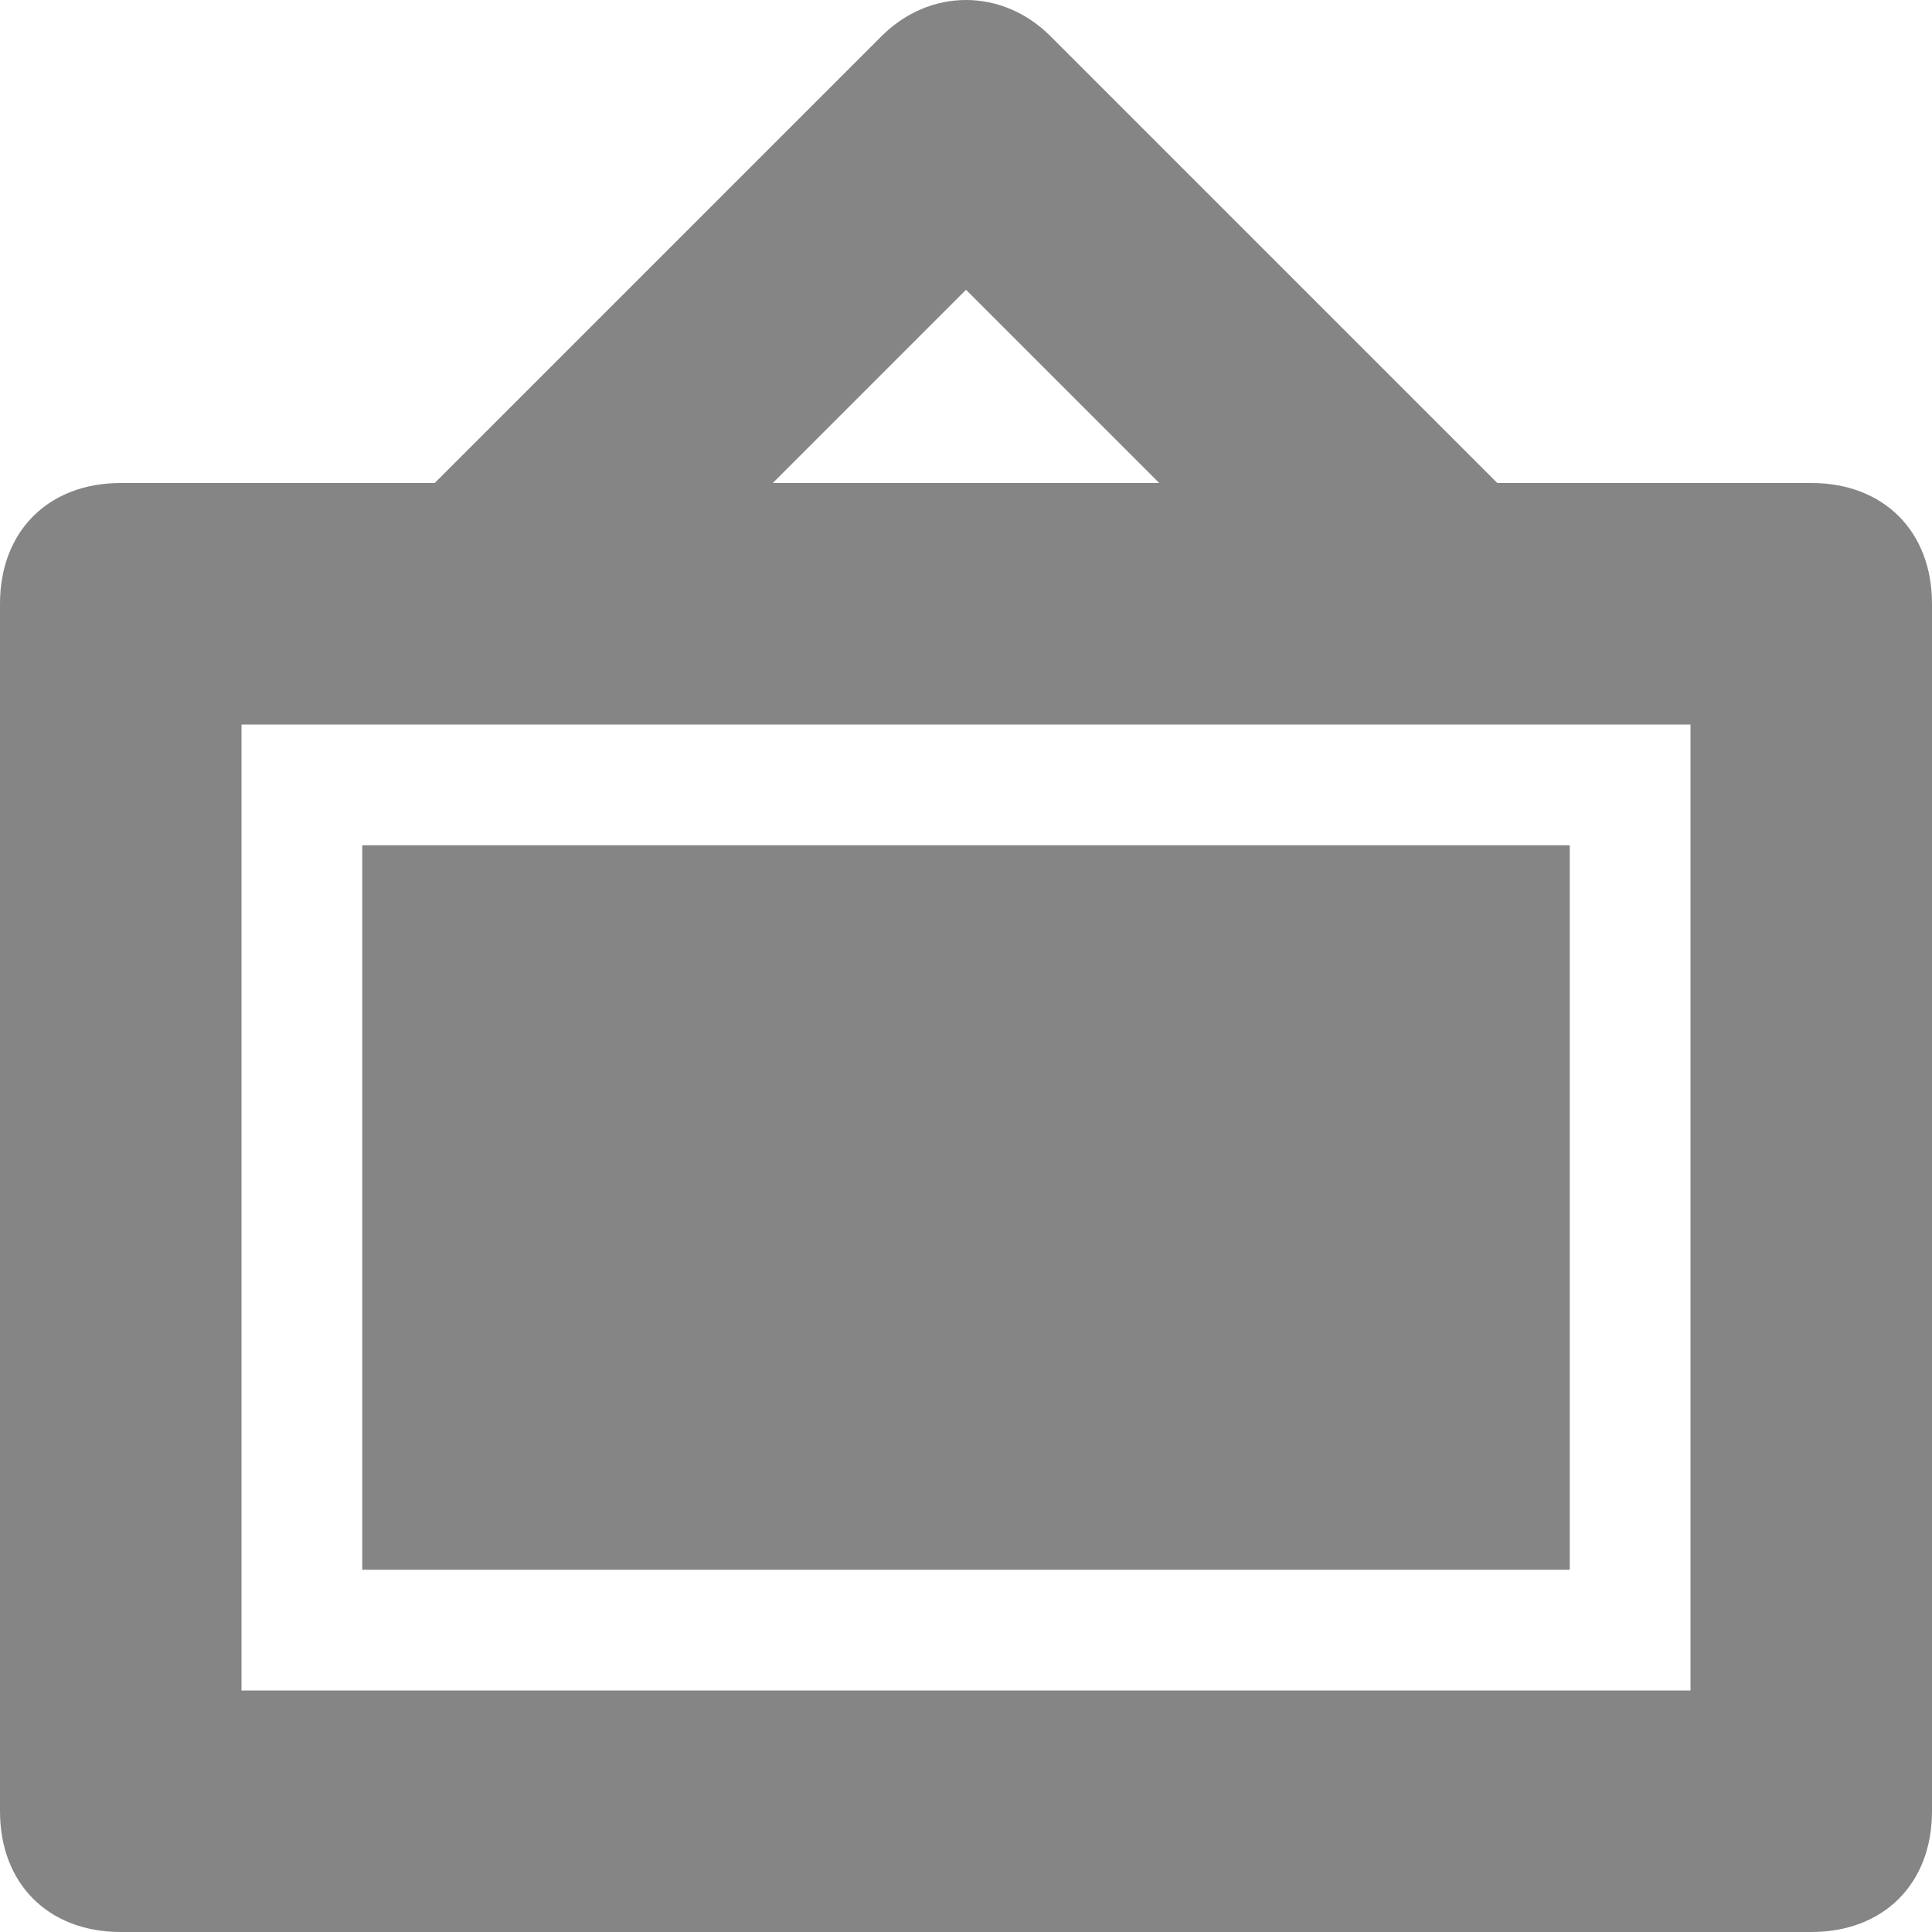 <svg width="16" height="16" viewBox="0 0 16 16" fill="none" xmlns="http://www.w3.org/2000/svg">
<g opacity="0.7">
<path d="M15 4H12.4L8.7 0.3C8.3 -0.1 7.7 -0.1 7.3 0.3L3.6 4H1C0.4 4 0 4.4 0 5V15C0 15.6 0.4 16 1 16H15C15.6 16 16 15.6 16 15V5C16 4.4 15.6 4 15 4ZM8 2.4L9.6 4H6.4L8 2.4ZM14 14H2V6H14V14Z" fill="#515151"/>
<path d="M13 7H3V13H13V7Z" fill="#515151"/>
</g>
</svg>
